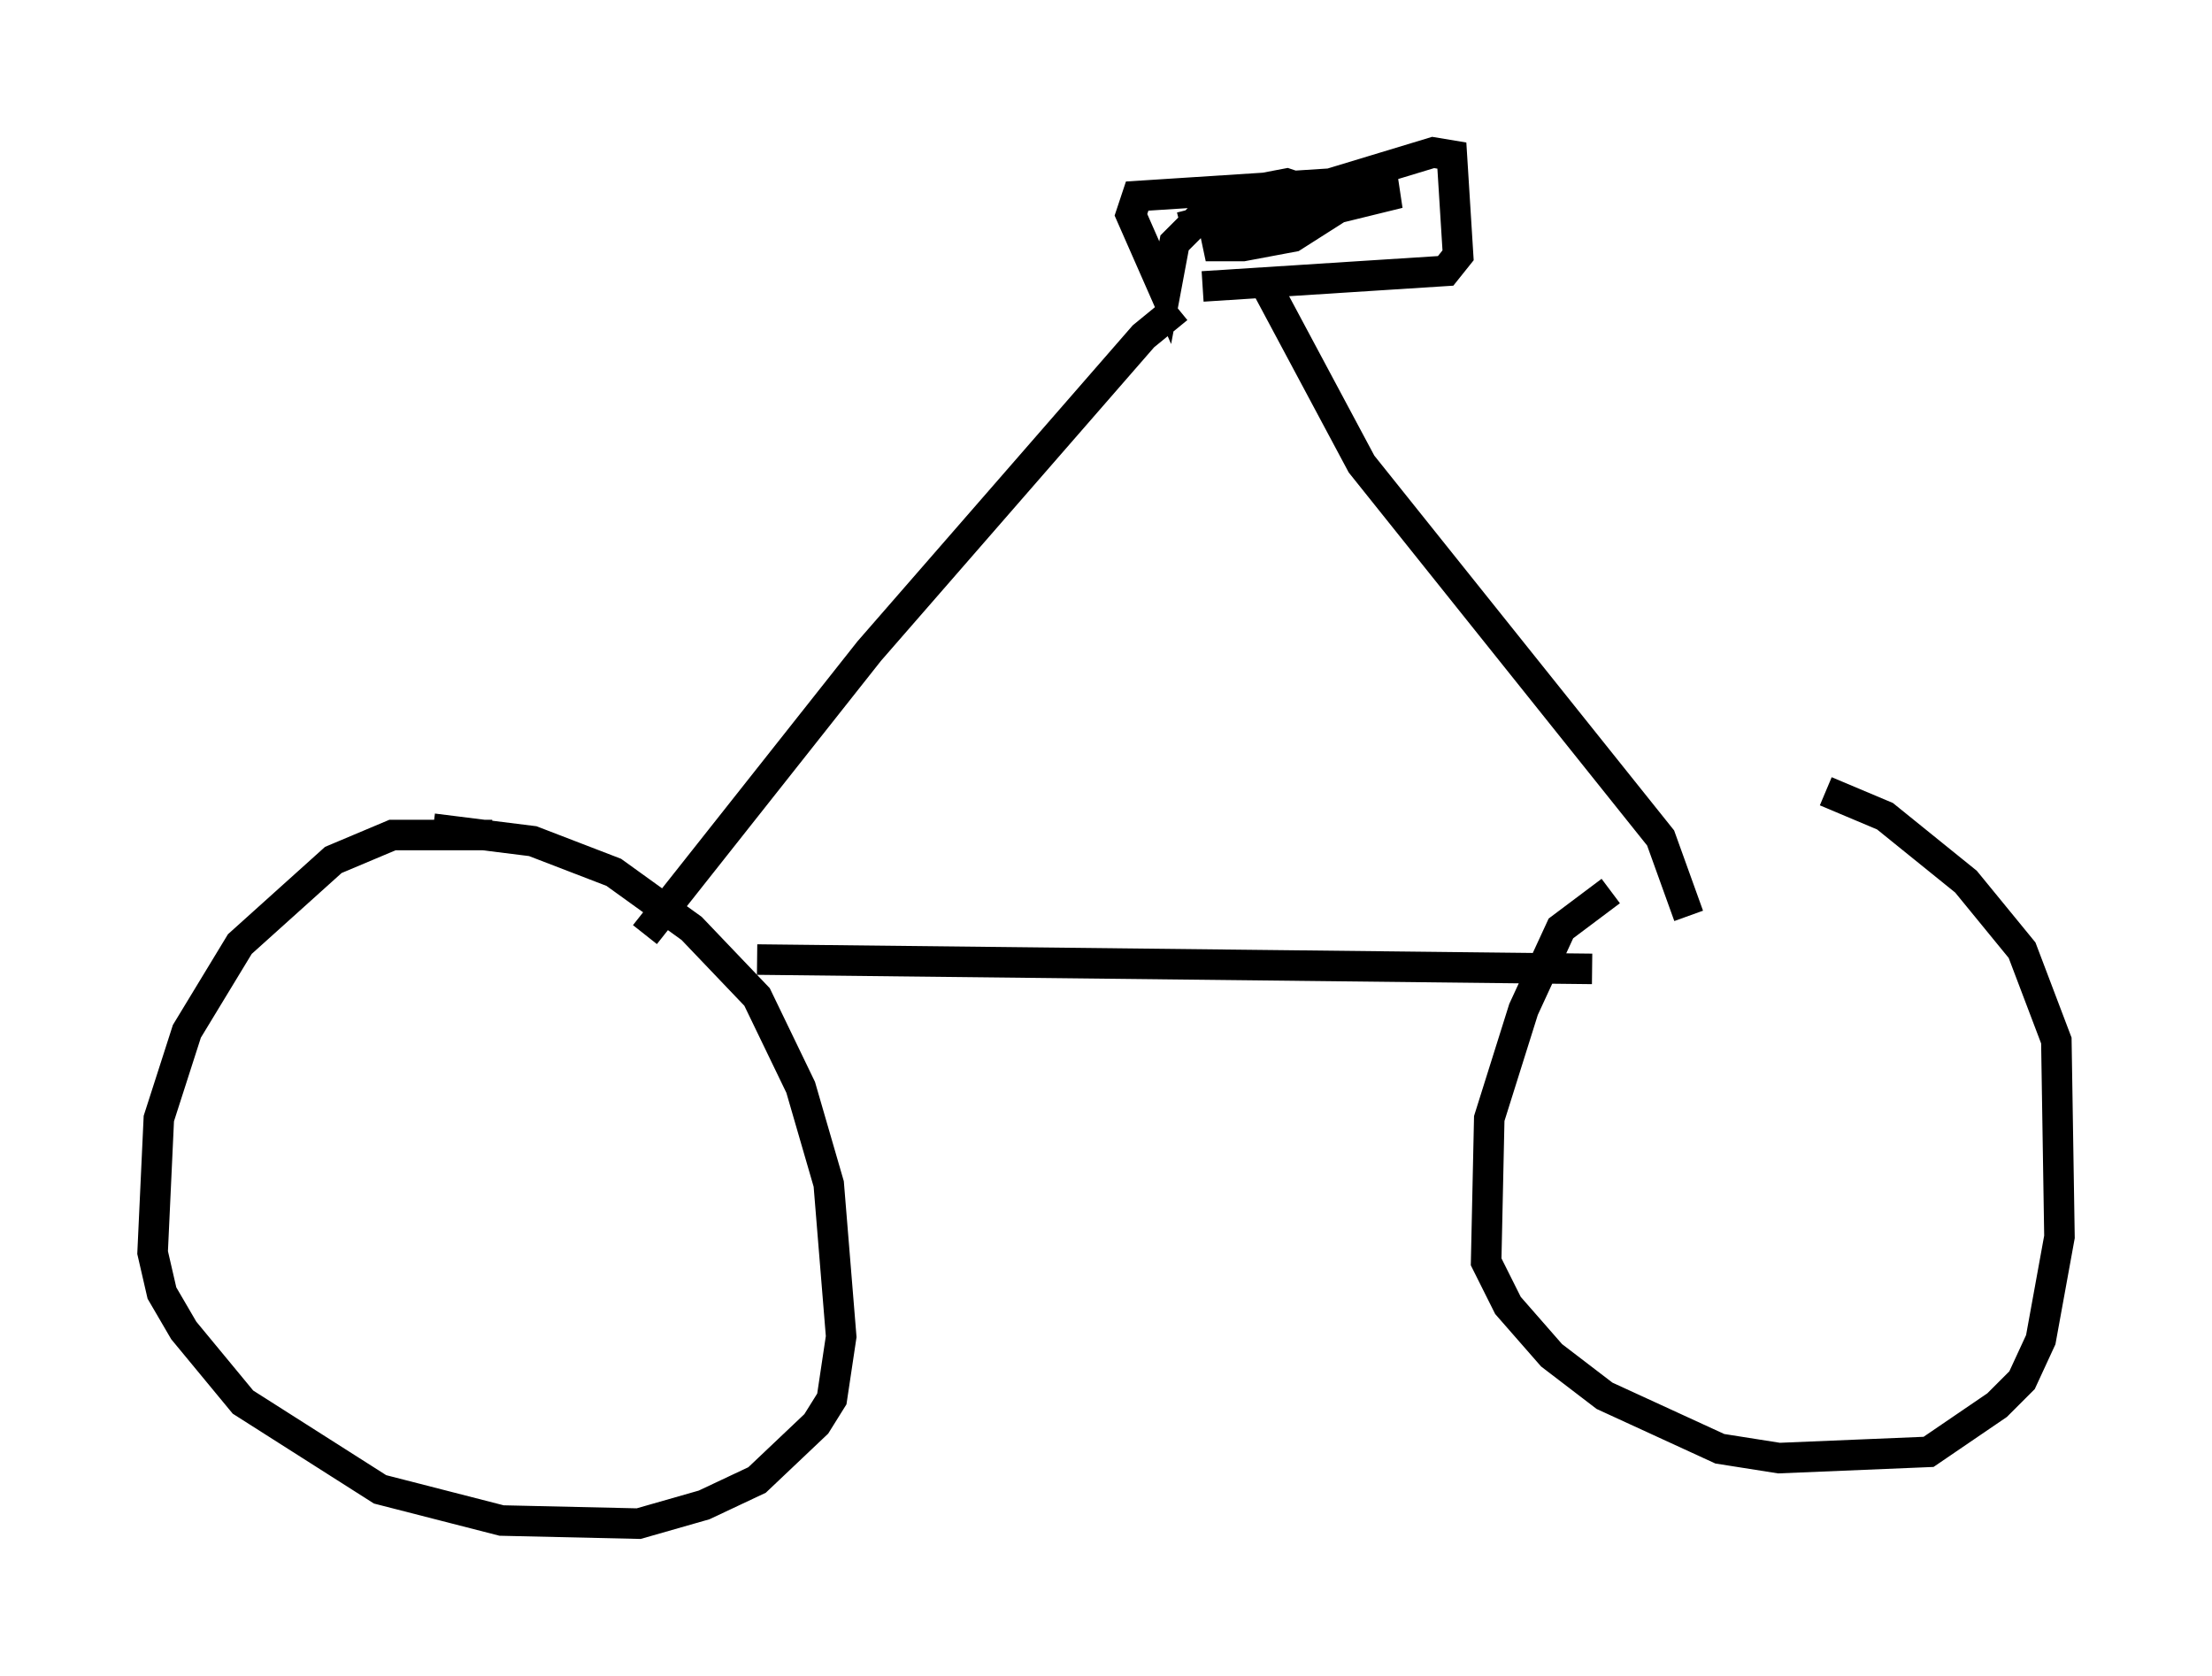 <?xml version="1.0" encoding="utf-8" ?>
<svg baseProfile="full" height="54.917" version="1.1" width="72.476" xmlns="http://www.w3.org/2000/svg" xmlns:ev="http://www.w3.org/2001/xml-events" xmlns:xlink="http://www.w3.org/1999/xlink"><defs /><rect fill="white" height="54.917" width="72.476" x="0" y="0" /><path d="M16.638, 28.173 m-0.51, -0.817 l-3.267, 0.0 -1.94, 0.817 l-3.063, 2.756 -1.735, 2.858 l-0.919, 2.858 -0.204, 4.39 l0.306, 1.327 0.715, 1.225 l1.94, 2.348 4.492, 2.858 l3.981, 1.021 4.492, 0.102 l2.144, -0.613 1.735, -0.817 l1.94, -1.838 0.51, -0.817 l0.306, -2.042 -0.408, -5.002 l-0.919, -3.165 -1.429, -2.96 l-2.144, -2.246 -2.552, -1.838 l-2.654, -1.021 -3.267, -0.408 m38.588, 2.042 l-1.633, 1.225 -1.225, 2.654 l-1.123, 3.573 -0.102, 4.696 l0.715, 1.429 1.429, 1.633 l1.735, 1.327 3.777, 1.735 l1.94, 0.306 4.9, -0.204 l2.246, -1.531 0.817, -0.817 l0.613, -1.327 0.613, -3.369 l-0.102, -6.431 -1.123, -2.96 l-1.838, -2.246 -2.654, -2.144 l-1.94, -0.817 m-35.015, 5.513 l27.359, 0.306 m-31.034, -1.123 l7.35, -9.29 8.983, -10.311 l1.123, -0.919 m16.742, 19.906 l-0.919, -2.552 -9.8, -12.25 l-3.165, -5.921 m-2.042, 0.102 l7.963, -0.51 0.408, -0.51 l-0.204, -3.267 -0.613, -0.102 l-3.369, 1.021 -6.329, 0.408 l-0.204, 0.613 1.123, 2.552 l0.306, -1.633 1.531, -1.531 l2.144, -0.408 1.225, 0.408 l0.102, 0.613 -1.123, 0.715 l-1.633, 0.306 -1.225, 0.0 l0.919, -0.408 5.41, -1.327 l-3.573, 0.204 -3.573, 0.919 " fill="none" stroke="black" stroke-width="1" /></svg>